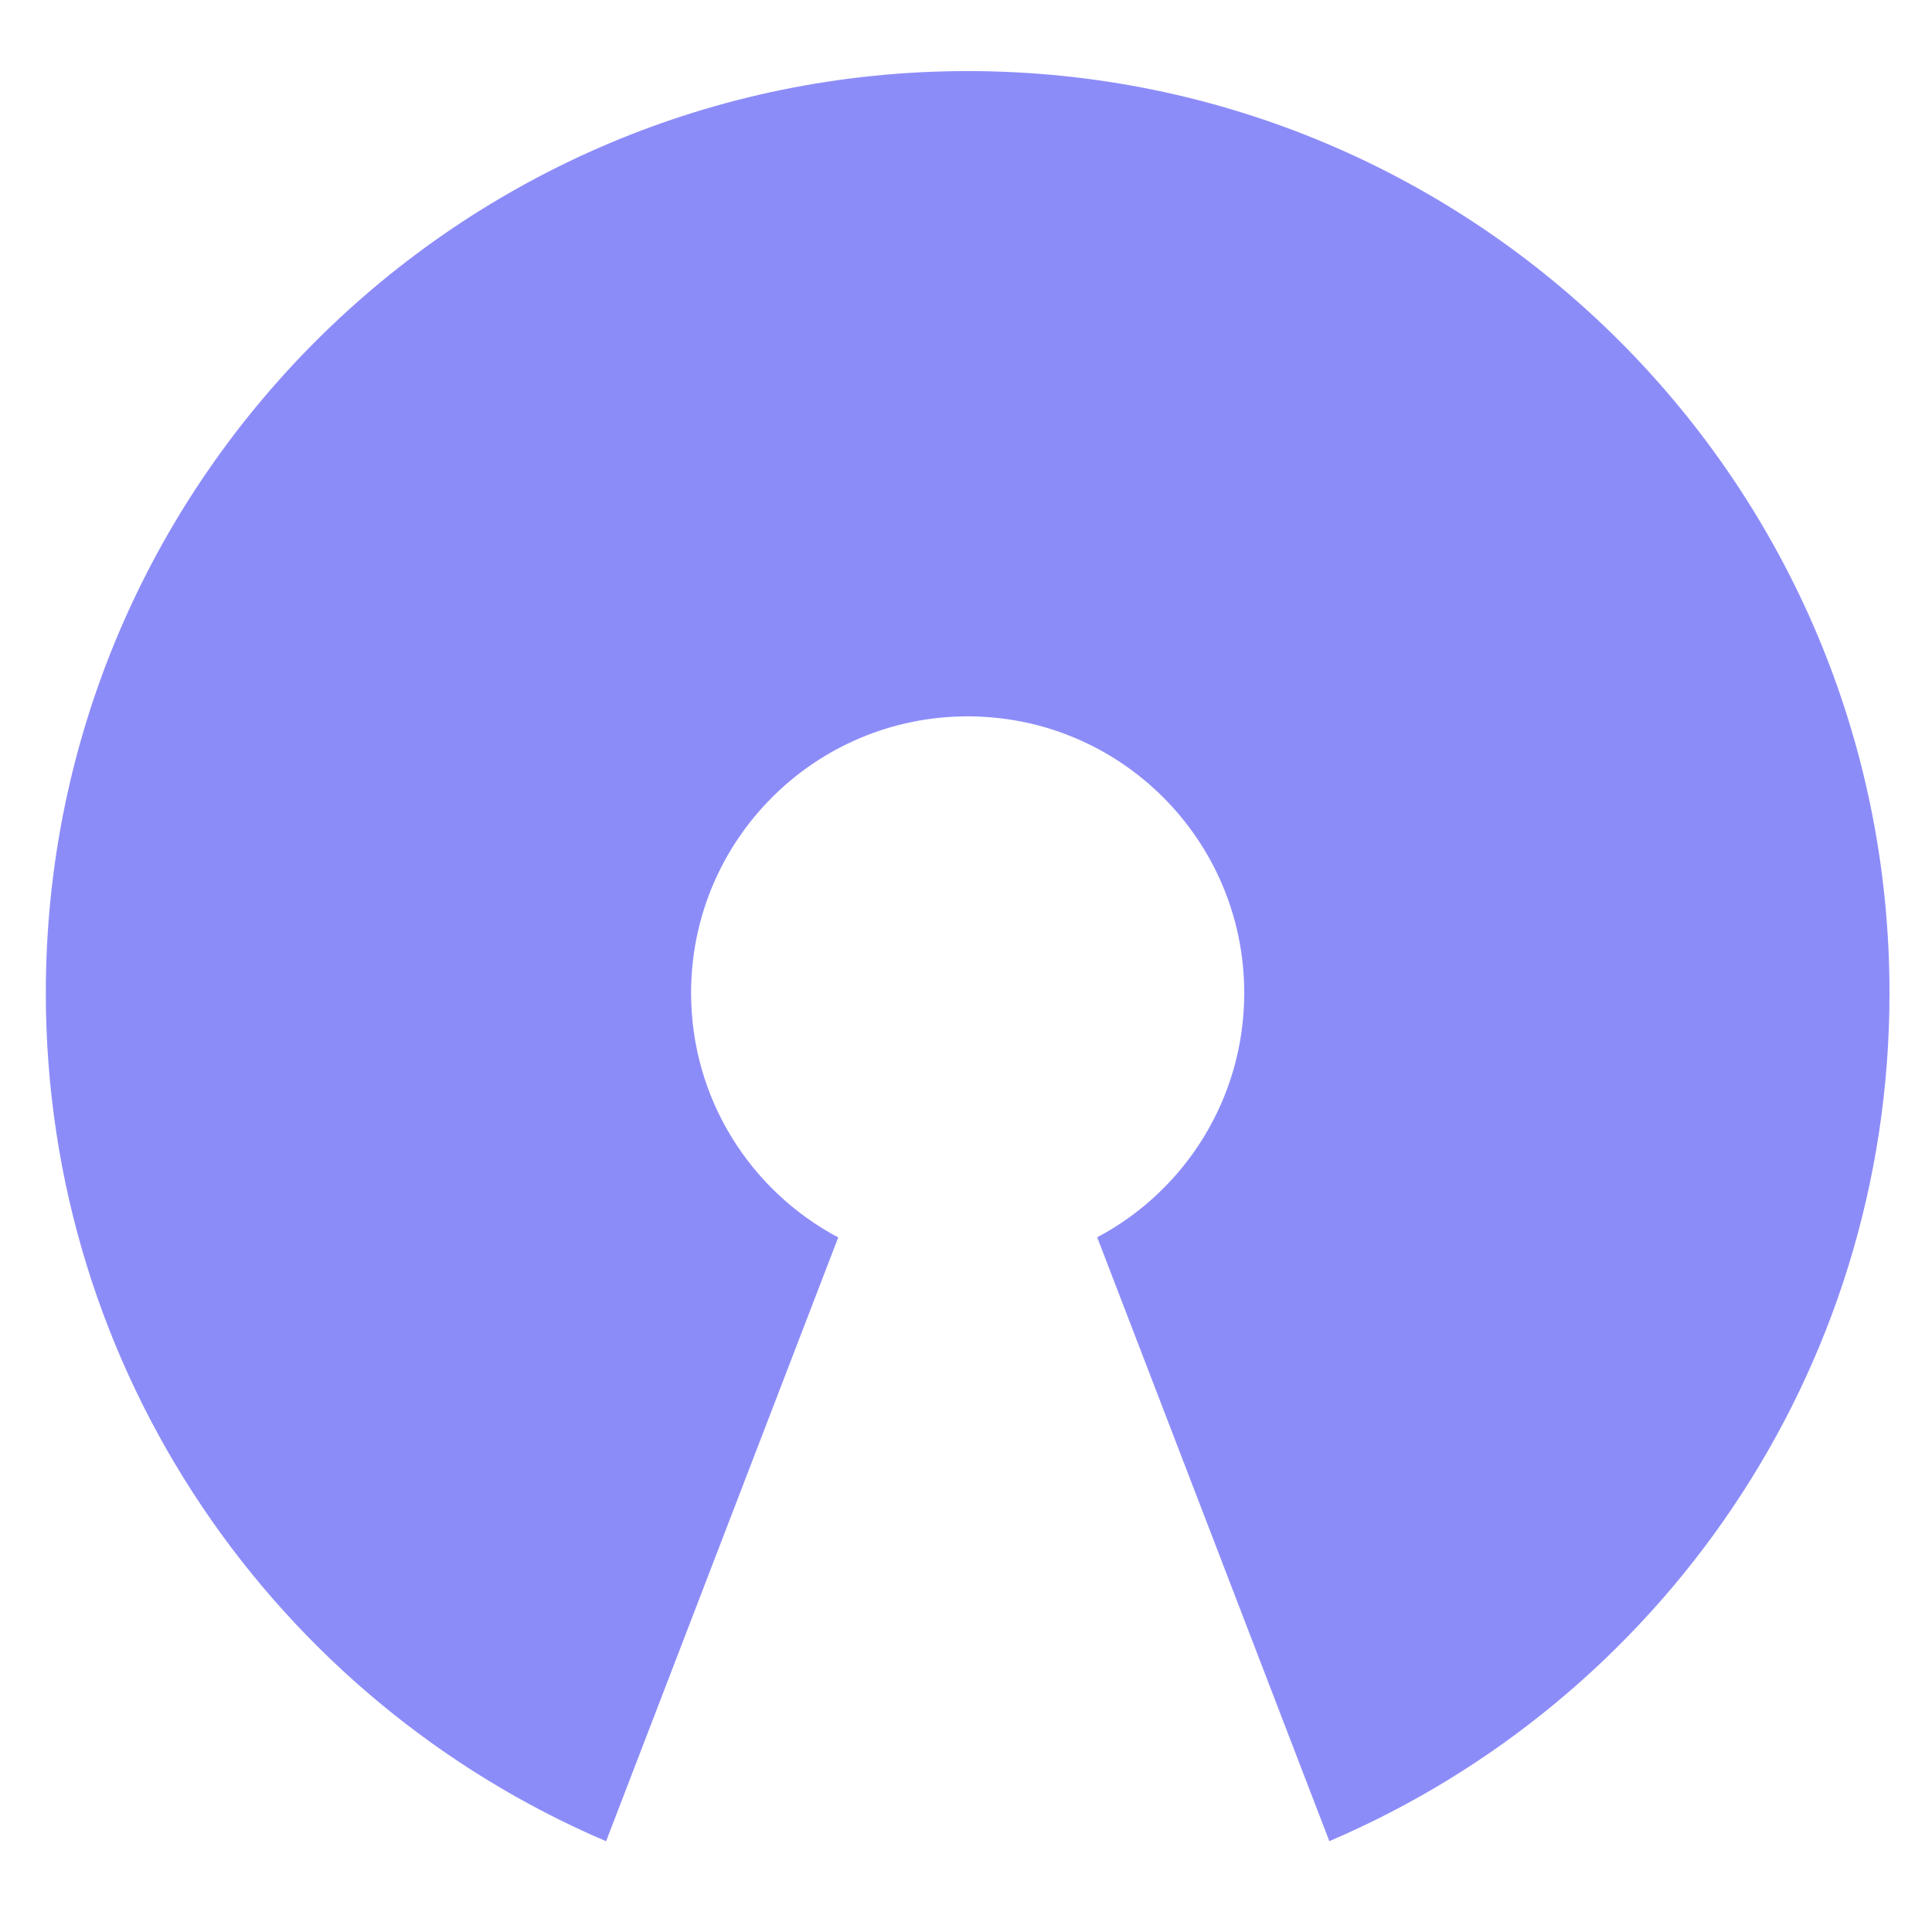 <?xml version="1.0" encoding="UTF-8" standalone="no"?>
<svg
   xmlns:dc="http://purl.org/dc/elements/1.1/"
   xmlns:cc="http://creativecommons.org/ns#"
   xmlns:rdf="http://www.w3.org/1999/02/22-rdf-syntax-ns#"
   xmlns:svg="http://www.w3.org/2000/svg"
   xmlns="http://www.w3.org/2000/svg"
   xmlns:sodipodi="http://sodipodi.sourceforge.net/DTD/sodipodi-0.dtd"
   xmlns:inkscape="http://www.inkscape.org/namespaces/inkscape"
   width="200.906"
   height="200.906"
   viewBox="0 0 200.906 200.906"
   version="1.1"
   id="svg8"
   sodipodi:docname="open-source.svg"
   inkscape:version="1.0.2-2 (e86c870879, 2021-01-15)">
  <defs
     id="defs12" />
  <sodipodi:namedview
     pagecolor="#ffffff"
     bordercolor="#666666"
     borderopacity="1"
     objecttolerance="10"
     gridtolerance="10"
     guidetolerance="10"
     inkscape:pageopacity="0"
     inkscape:pageshadow="2"
     inkscape:window-width="1920"
     inkscape:window-height="1017"
     id="namedview10"
     showgrid="false"
     inkscape:zoom="1"
     inkscape:cx="12.567636"
     inkscape:cy="165.41176"
     inkscape:window-x="-8"
     inkscape:window-y="-8"
     inkscape:window-maximized="1"
     inkscape:current-layer="svg8"
     units="px"
     width="200mm" />
  <g
     id="g6"
     transform="matrix(11.583,0,0,11.583,-20,-15.774)">
    <path
       fill="none"
       d="M 0,0 H 24 V 24 H 0 Z"
       id="path2" />
    <path
       d="m 10.414,2 c 4.571,0 8.276,3.705 8.276,8.276 0,3.418 -2.072,6.353 -5.029,7.615 L 11.577,12.47 c 0.785,-0.416 1.32,-1.242 1.32,-2.194 0,-1.371 -1.111,-2.483 -2.483,-2.483 -1.371,0 -2.483,1.111 -2.483,2.483 0,0.952 0.535,1.778 1.321,2.195 L 7.168,17.892 C 4.21,16.628 2.138,13.694 2.138,10.276 2.138,5.705 5.843,2 10.414,2 Z"
       id="path4"
       style="fill:#8c8cf9;fill-opacity:1;stroke-width:0.828" />
  </g>
</svg>
